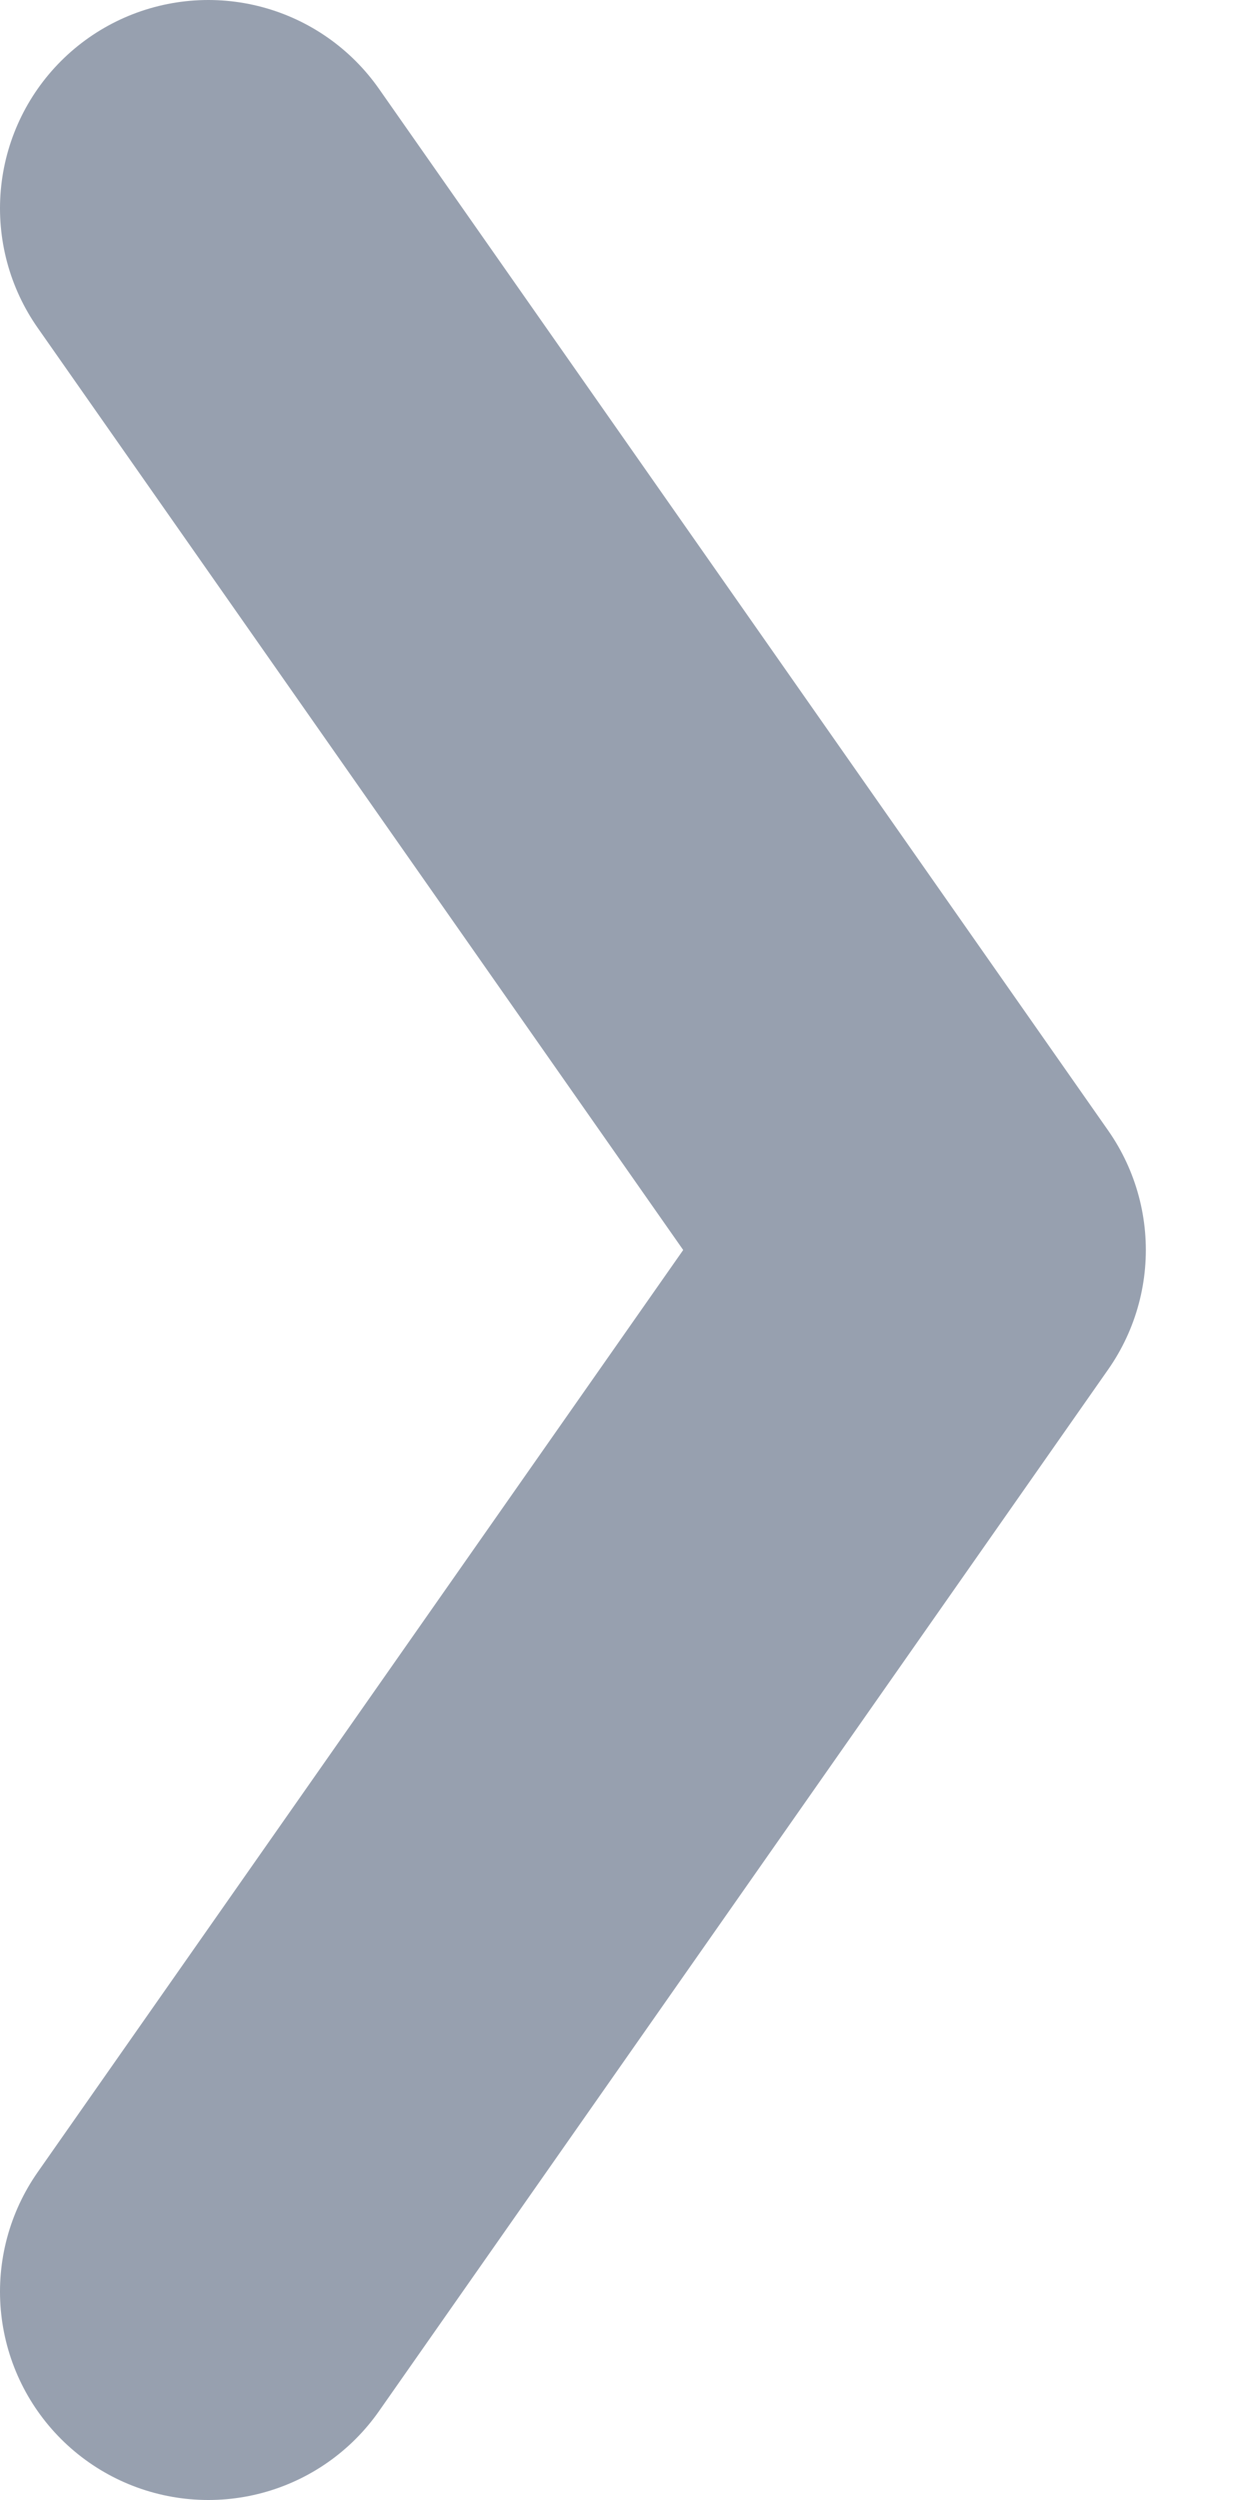<svg width="6" height="12" viewBox="0 0 6 12" fill="none" xmlns="http://www.w3.org/2000/svg">
<path d="M1 1L4.5 6L1 11" stroke="#97A0AF" stroke-width="2" stroke-linecap="round" stroke-linejoin="round"/>
</svg>
